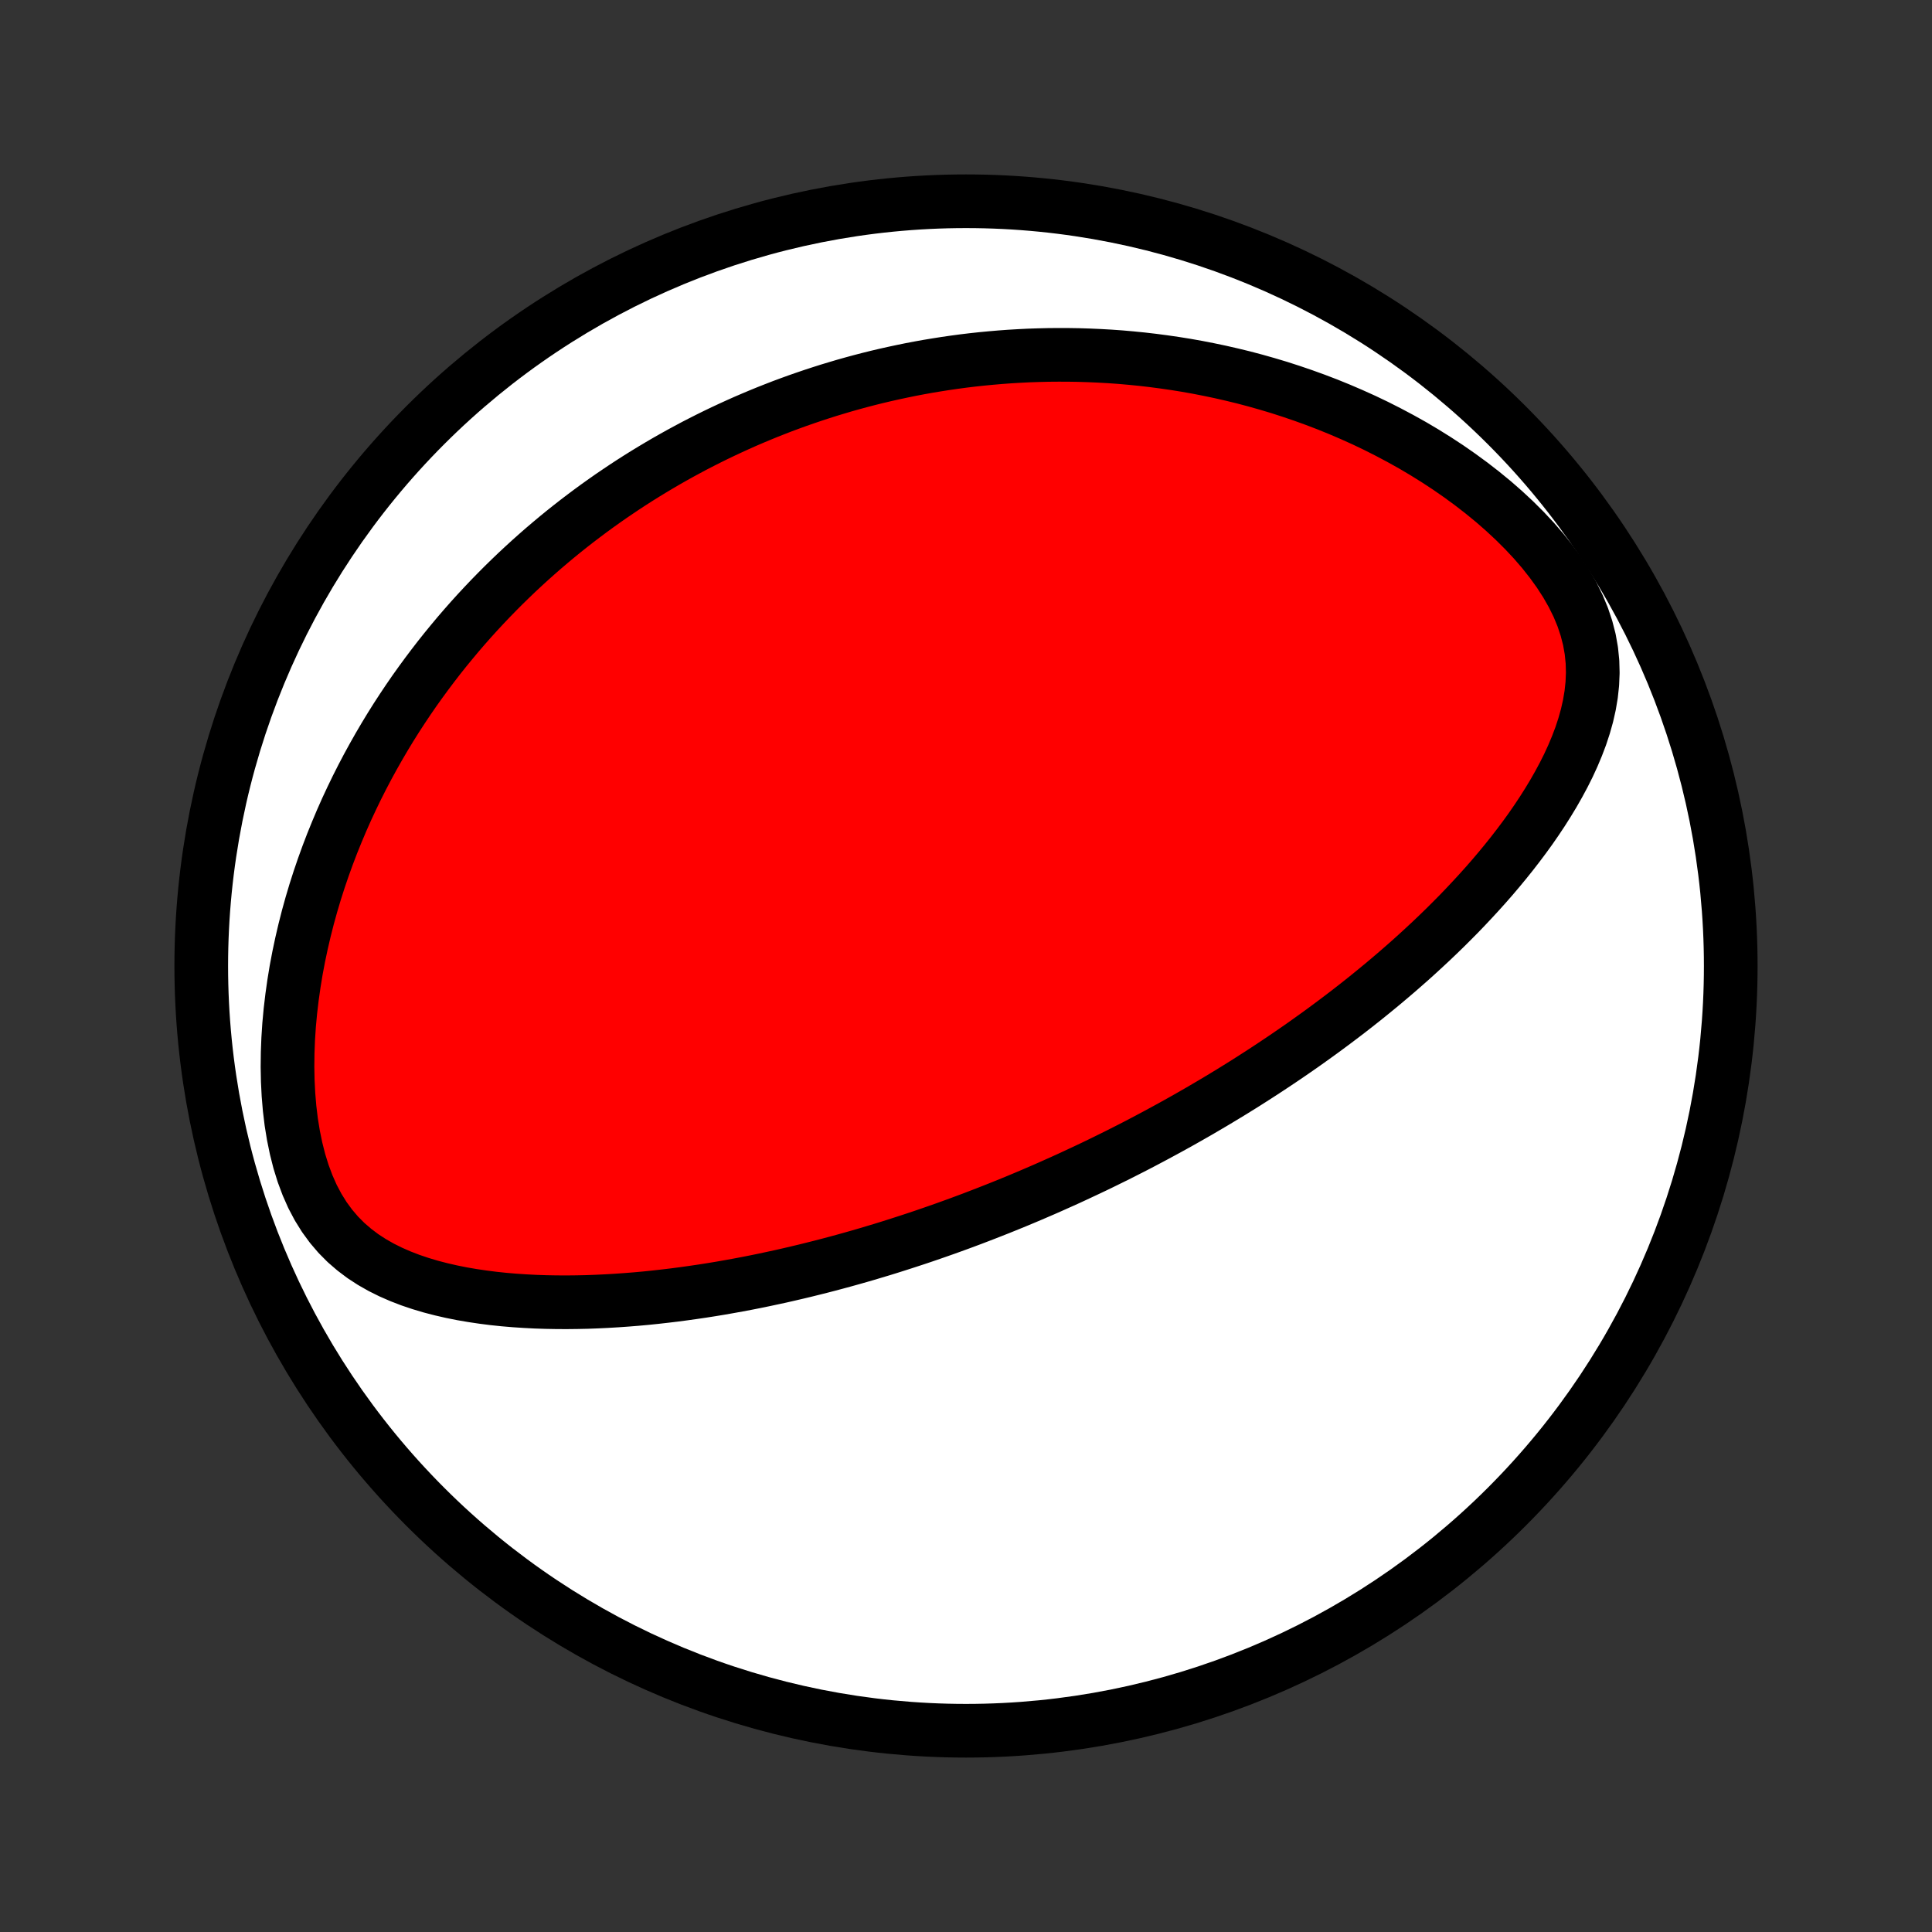 <?xml version="1.0" encoding="utf-8" standalone="no"?>
<!DOCTYPE svg PUBLIC "-//W3C//DTD SVG 1.1//EN"
  "http://www.w3.org/Graphics/SVG/1.1/DTD/svg11.dtd">
<!-- Created with matplotlib (http://matplotlib.org/) -->
<svg height="72pt" version="1.1" viewBox="0 0 72 72" width="72pt" xmlns="http://www.w3.org/2000/svg" xmlns:xlink="http://www.w3.org/1999/xlink">
 <rect x="0" y="0" width="72" height="72" fill="#333333" stroke="none"/>
 <defs>
  <style type="text/css">
*{stroke-linecap:butt;stroke-linejoin:round;}
  </style>
 </defs>
 <g id="figure_1">
  <g id="patch_1">
   <path d="
M0 72
L72 72
L72 0
L0 0
z
" style="fill:none;"/>
  </g>
  <g id="axes_1">
   <g id="PatchCollection_1">
    <defs>
     <path d="
M36 -7.5
C43.558 -7.5 50.808 -10.503 56.153 -15.848
C61.497 -21.192 64.5 -28.442 64.5 -36
C64.5 -43.558 61.497 -50.808 56.153 -56.153
C50.808 -61.497 43.558 -64.5 36 -64.5
C28.442 -64.5 21.192 -61.497 15.848 -56.153
C10.503 -50.808 7.5 -43.558 7.5 -36
C7.5 -28.442 10.503 -21.192 15.848 -15.848
C21.192 -10.503 28.442 -7.5 36 -7.5
z
" id="C0_0_a811fe30f3"/>
     <path d="
M40.069 -28.194
L39.836 -28.086
L39.602 -27.98
L39.367 -27.875
L39.132 -27.77
L38.896 -27.666
L38.659 -27.564
L38.422 -27.462
L38.183 -27.361
L37.944 -27.261
L37.703 -27.162
L37.462 -27.064
L37.219 -26.966
L36.975 -26.87
L36.73 -26.774
L36.484 -26.679
L36.236 -26.584
L35.987 -26.491
L35.736 -26.398
L35.483 -26.306
L35.23 -26.215
L34.974 -26.125
L34.716 -26.035
L34.457 -25.946
L34.196 -25.858
L33.932 -25.771
L33.667 -25.685
L33.399 -25.599
L33.13 -25.514
L32.858 -25.43
L32.584 -25.348
L32.307 -25.265
L32.028 -25.184
L31.746 -25.104
L31.462 -25.025
L31.175 -24.947
L30.886 -24.87
L30.593 -24.794
L30.298 -24.72
L30 -24.646
L29.698 -24.574
L29.394 -24.503
L29.087 -24.433
L28.776 -24.366
L28.463 -24.299
L28.146 -24.234
L27.826 -24.171
L27.503 -24.11
L27.176 -24.051
L26.846 -23.993
L26.512 -23.938
L26.175 -23.885
L25.835 -23.835
L25.491 -23.787
L25.144 -23.741
L24.793 -23.699
L24.439 -23.659
L24.082 -23.622
L23.721 -23.589
L23.357 -23.56
L22.99 -23.534
L22.62 -23.512
L22.247 -23.494
L21.872 -23.48
L21.493 -23.472
L21.112 -23.468
L20.729 -23.47
L20.343 -23.477
L19.956 -23.49
L19.567 -23.51
L19.176 -23.536
L18.785 -23.569
L18.393 -23.61
L18.001 -23.66
L17.609 -23.718
L17.218 -23.785
L16.828 -23.863
L16.44 -23.952
L16.055 -24.052
L15.673 -24.166
L15.296 -24.293
L14.925 -24.436
L14.561 -24.595
L14.205 -24.772
L13.859 -24.969
L13.524 -25.187
L13.203 -25.429
L12.896 -25.694
L12.607 -25.985
L12.336 -26.303
L12.085 -26.646
L11.855 -27.016
L11.646 -27.411
L11.461 -27.829
L11.297 -28.268
L11.155 -28.726
L11.035 -29.2
L10.935 -29.687
L10.854 -30.185
L10.793 -30.691
L10.75 -31.204
L10.724 -31.721
L10.714 -32.241
L10.72 -32.762
L10.74 -33.283
L10.774 -33.803
L10.822 -34.321
L10.883 -34.836
L10.955 -35.346
L11.038 -35.852
L11.133 -36.353
L11.238 -36.849
L11.352 -37.338
L11.475 -37.821
L11.607 -38.297
L11.747 -38.767
L11.895 -39.229
L12.05 -39.683
L12.212 -40.131
L12.38 -40.57
L12.555 -41.002
L12.734 -41.426
L12.919 -41.843
L13.11 -42.252
L13.304 -42.653
L13.503 -43.046
L13.706 -43.432
L13.913 -43.81
L14.123 -44.181
L14.336 -44.544
L14.552 -44.9
L14.771 -45.249
L14.993 -45.59
L15.217 -45.925
L15.443 -46.253
L15.672 -46.574
L15.902 -46.888
L16.134 -47.196
L16.367 -47.498
L16.602 -47.793
L16.839 -48.082
L17.076 -48.366
L17.315 -48.643
L17.555 -48.915
L17.796 -49.181
L18.038 -49.441
L18.281 -49.697
L18.525 -49.947
L18.769 -50.192
L19.014 -50.431
L19.26 -50.667
L19.507 -50.897
L19.754 -51.123
L20.002 -51.344
L20.25 -51.561
L20.499 -51.773
L20.749 -51.982
L20.999 -52.186
L21.25 -52.386
L21.501 -52.582
L21.753 -52.774
L22.006 -52.963
L22.259 -53.148
L22.513 -53.329
L22.767 -53.507
L23.023 -53.681
L23.278 -53.852
L23.535 -54.02
L23.792 -54.184
L24.05 -54.345
L24.309 -54.503
L24.569 -54.658
L24.829 -54.81
L25.091 -54.959
L25.353 -55.105
L25.617 -55.248
L25.881 -55.389
L26.147 -55.526
L26.414 -55.661
L26.682 -55.793
L26.951 -55.922
L27.221 -56.048
L27.493 -56.172
L27.766 -56.294
L28.041 -56.412
L28.317 -56.528
L28.595 -56.642
L28.874 -56.752
L29.155 -56.861
L29.438 -56.966
L29.722 -57.069
L30.009 -57.169
L30.297 -57.267
L30.588 -57.362
L30.88 -57.455
L31.175 -57.544
L31.471 -57.632
L31.77 -57.716
L32.072 -57.798
L32.376 -57.877
L32.682 -57.953
L32.991 -58.026
L33.303 -58.096
L33.617 -58.163
L33.934 -58.228
L34.254 -58.289
L34.576 -58.347
L34.902 -58.401
L35.231 -58.453
L35.563 -58.501
L35.898 -58.546
L36.237 -58.587
L36.579 -58.624
L36.924 -58.657
L37.273 -58.687
L37.625 -58.713
L37.981 -58.734
L38.341 -58.752
L38.704 -58.764
L39.071 -58.773
L39.442 -58.776
L39.817 -58.775
L40.196 -58.769
L40.579 -58.757
L40.965 -58.74
L41.356 -58.718
L41.751 -58.69
L42.149 -58.655
L42.552 -58.615
L42.958 -58.568
L43.368 -58.514
L43.783 -58.454
L44.201 -58.387
L44.623 -58.312
L45.048 -58.229
L45.477 -58.139
L45.91 -58.04
L46.346 -57.934
L46.784 -57.818
L47.226 -57.693
L47.671 -57.56
L48.117 -57.416
L48.566 -57.263
L49.017 -57.1
L49.47 -56.927
L49.923 -56.743
L50.377 -56.548
L50.832 -56.343
L51.286 -56.126
L51.739 -55.897
L52.191 -55.657
L52.641 -55.406
L53.087 -55.142
L53.53 -54.866
L53.969 -54.578
L54.401 -54.278
L54.827 -53.966
L55.245 -53.642
L55.654 -53.307
L56.051 -52.96
L56.436 -52.602
L56.807 -52.233
L57.161 -51.855
L57.496 -51.467
L57.81 -51.07
L58.101 -50.667
L58.366 -50.257
L58.602 -49.843
L58.809 -49.425
L58.983 -49.005
L59.123 -48.585
L59.231 -48.166
L59.305 -47.749
L59.347 -47.335
L59.358 -46.925
L59.341 -46.519
L59.298 -46.119
L59.231 -45.724
L59.143 -45.334
L59.035 -44.95
L58.911 -44.572
L58.77 -44.2
L58.616 -43.833
L58.45 -43.472
L58.272 -43.117
L58.084 -42.768
L57.888 -42.424
L57.684 -42.087
L57.473 -41.754
L57.256 -41.428
L57.033 -41.106
L56.805 -40.791
L56.572 -40.481
L56.336 -40.176
L56.096 -39.877
L55.853 -39.583
L55.608 -39.294
L55.36 -39.011
L55.11 -38.733
L54.858 -38.46
L54.605 -38.191
L54.352 -37.928
L54.096 -37.67
L53.841 -37.416
L53.585 -37.168
L53.328 -36.923
L53.071 -36.684
L52.814 -36.448
L52.558 -36.217
L52.301 -35.991
L52.045 -35.768
L51.789 -35.55
L51.534 -35.335
L51.279 -35.125
L51.025 -34.918
L50.772 -34.715
L50.519 -34.515
L50.267 -34.319
L50.016 -34.127
L49.766 -33.938
L49.516 -33.752
L49.268 -33.569
L49.02 -33.39
L48.773 -33.213
L48.528 -33.039
L48.283 -32.869
L48.039 -32.701
L47.795 -32.535
L47.553 -32.373
L47.312 -32.213
L47.071 -32.055
L46.831 -31.9
L46.592 -31.747
L46.354 -31.596
L46.116 -31.448
L45.88 -31.302
L45.643 -31.158
L45.408 -31.016
L45.173 -30.876
L44.938 -30.738
L44.705 -30.601
L44.471 -30.467
L44.238 -30.334
L44.006 -30.203
L43.774 -30.074
L43.542 -29.946
L43.31 -29.82
L43.079 -29.695
L42.848 -29.572
L42.617 -29.45
L42.386 -29.329
L42.155 -29.21
L41.924 -29.093
L41.693 -28.976
L41.462 -28.861
L41.23 -28.747
L40.999 -28.634
L40.767 -28.522
L40.535 -28.412
z
" id="C0_1_183e6e7835"/>
    </defs>
    <g clip-path="url(#p1bffca34e9)">
     <use style="fill:#ffffff;stroke:#000000;stroke-width:2.0;" x="0.0" xlink:href="#C0_0_a811fe30f3" y="72.0"/>
    </g>
    <g clip-path="url(#p1bffca34e9)">
     <use style="fill:#ff0000;stroke:#000000;stroke-width:2.0;" x="0.0" xlink:href="#C0_1_183e6e7835" y="72.0"/>
    </g>
   </g>
  </g>
 </g>
 <defs>
  <clipPath id="p1bffca34e9">
   <rect height="72.0" width="72.0" x="0.0" y="0.0"/>
  </clipPath>
 </defs>
</svg>
